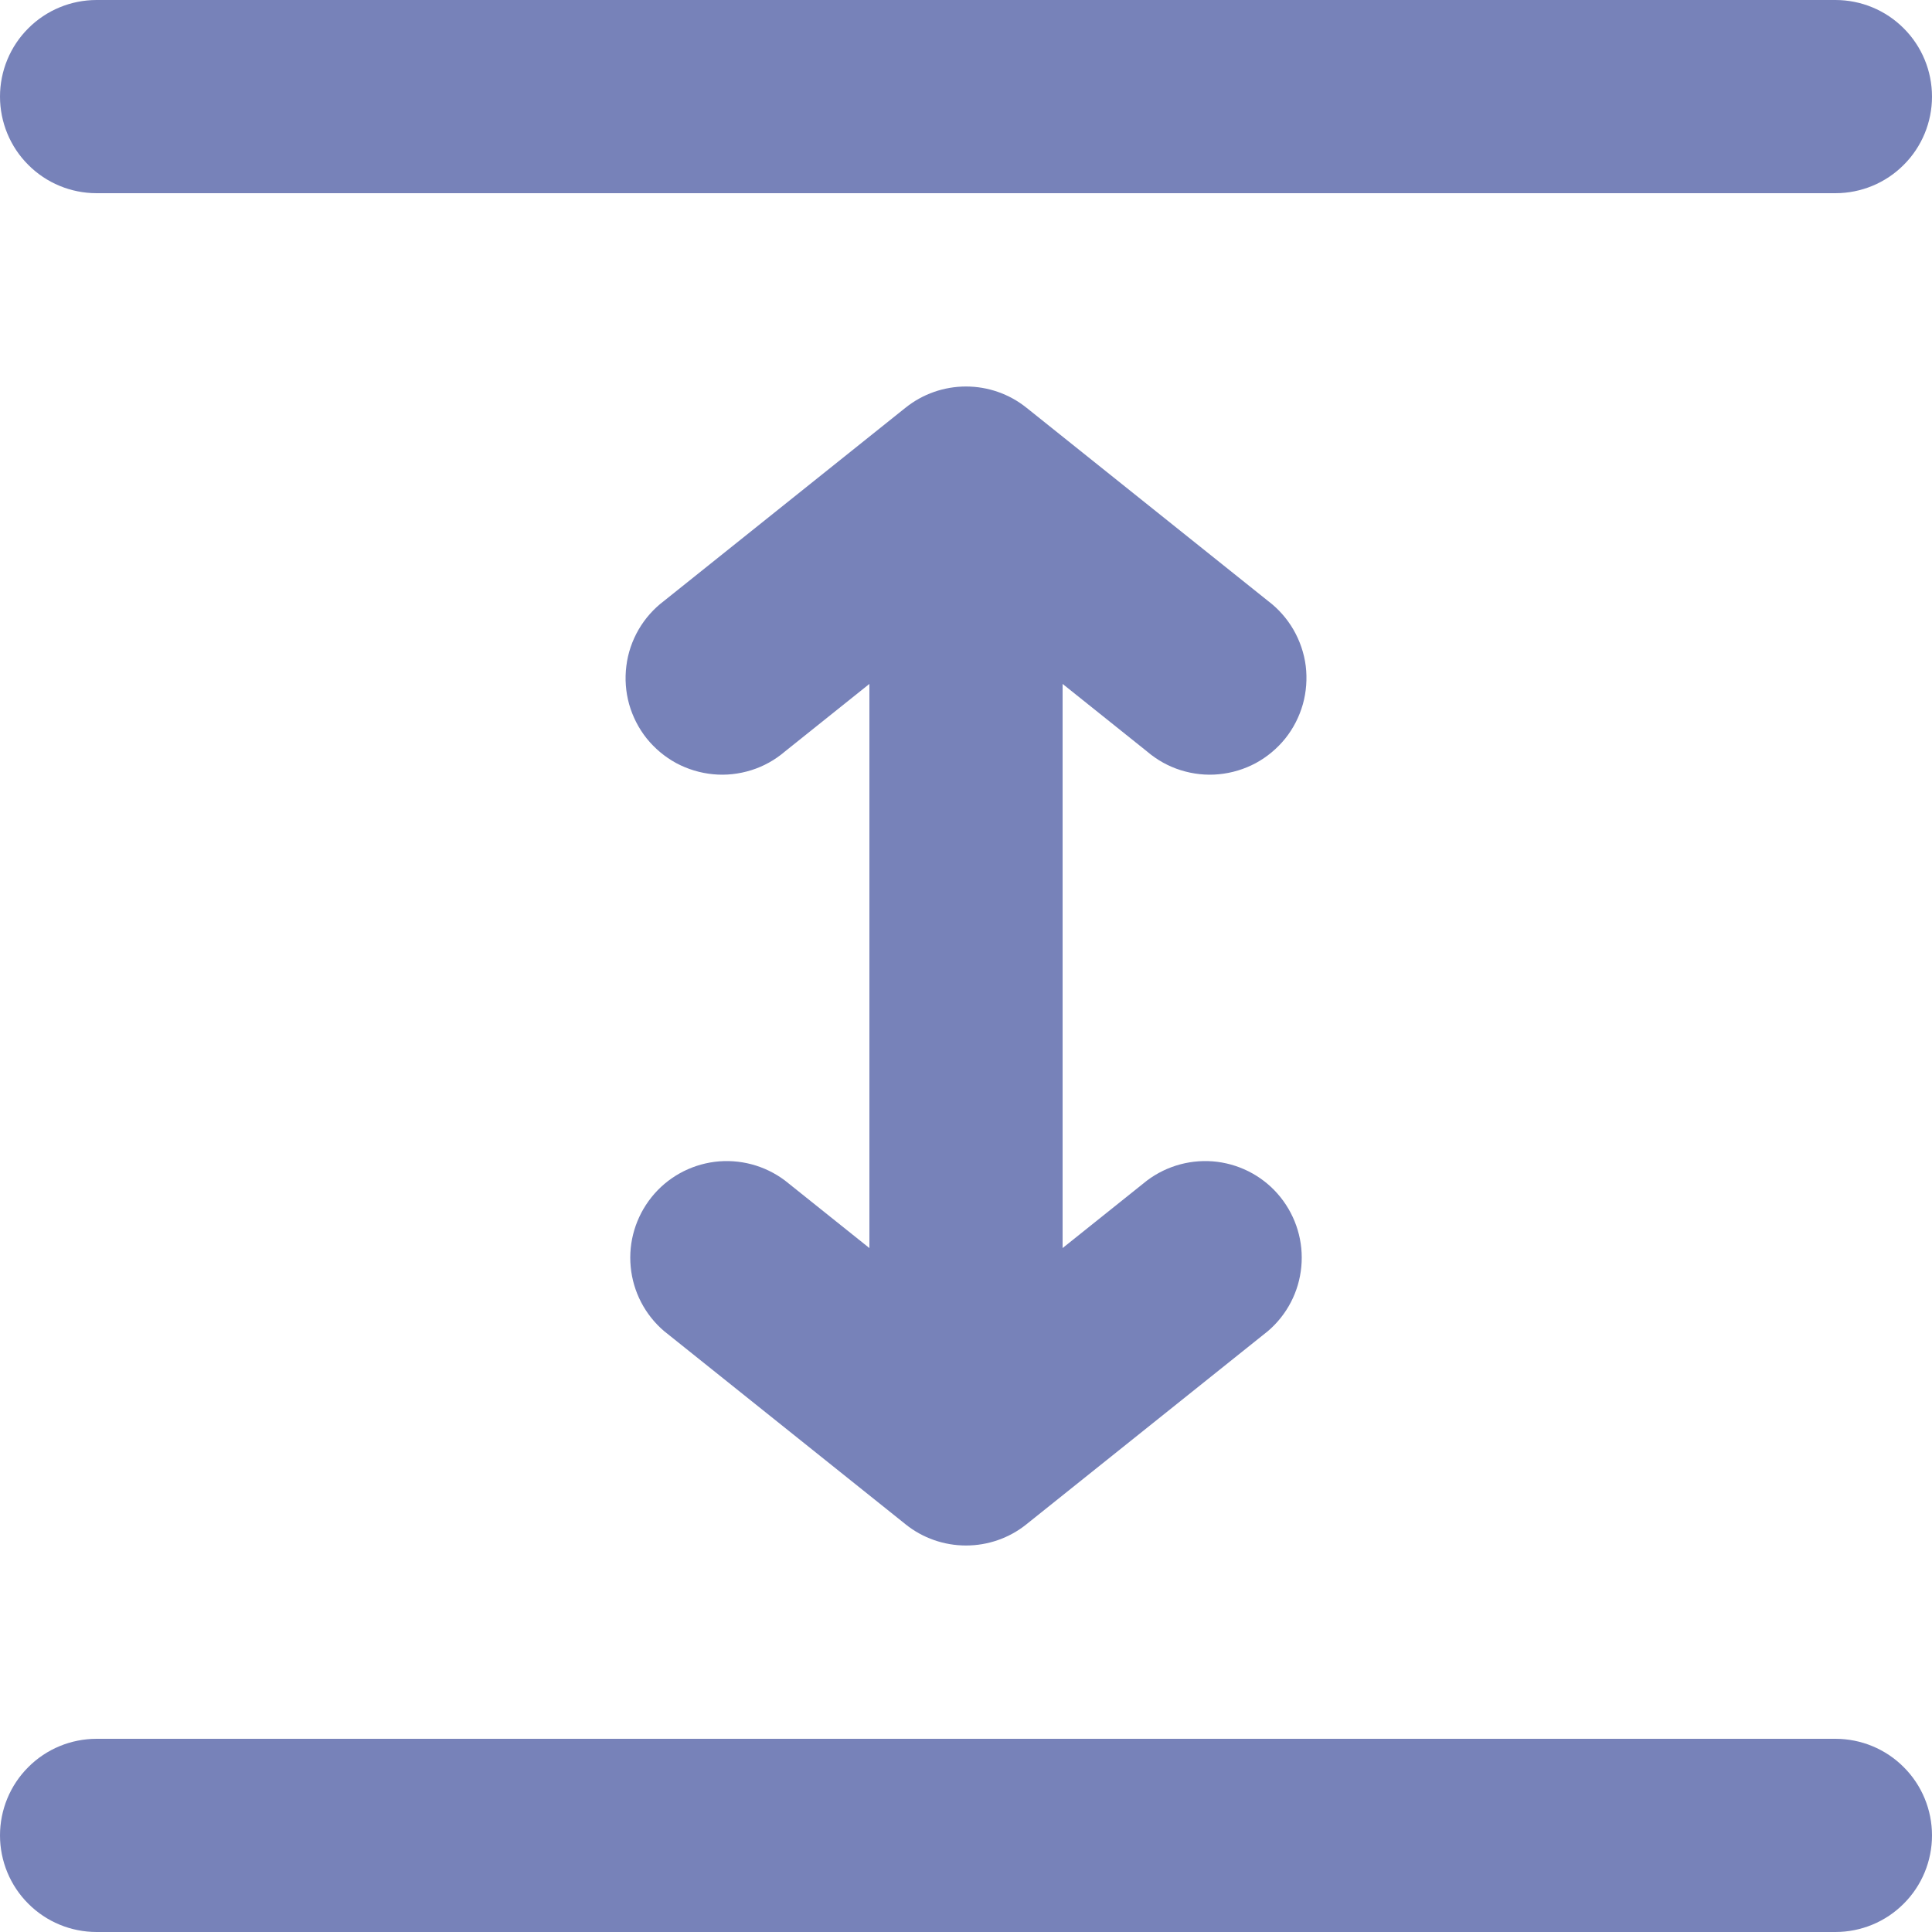 <svg width="20" height="20" viewBox="0 0 20 20" fill="none" xmlns="http://www.w3.org/2000/svg">
<path fill-rule="evenodd" clip-rule="evenodd" d="M0 1C0 0.735 0.105 0.48 0.293 0.293C0.48 0.105 0.735 0 1 0H19C19.265 0 19.52 0.105 19.707 0.293C19.895 0.48 20 0.735 20 1C20 1.265 19.895 1.52 19.707 1.707C19.52 1.895 19.265 2 19 2H1C0.735 2 0.48 1.895 0.293 1.707C0.105 1.52 0 1.265 0 1ZM9.375 4.22C9.552 4.078 9.773 4.001 10 4.001C10.227 4.001 10.448 4.078 10.625 4.22L13.125 6.22C13.232 6.3 13.322 6.402 13.389 6.517C13.456 6.633 13.5 6.761 13.517 6.894C13.533 7.027 13.523 7.162 13.487 7.291C13.45 7.42 13.389 7.54 13.305 7.645C13.221 7.749 13.117 7.836 12.999 7.9C12.881 7.963 12.752 8.002 12.618 8.015C12.485 8.028 12.351 8.013 12.223 7.973C12.095 7.933 11.977 7.867 11.875 7.78L11 7.08V12.92L11.875 12.22C12.083 12.064 12.343 11.995 12.601 12.027C12.859 12.06 13.094 12.191 13.256 12.394C13.418 12.597 13.496 12.855 13.471 13.114C13.447 13.372 13.323 13.611 13.125 13.78L10.625 15.78C10.448 15.922 10.227 15.999 10 15.999C9.773 15.999 9.552 15.922 9.375 15.78L6.875 13.78C6.677 13.611 6.553 13.372 6.529 13.114C6.504 12.855 6.582 12.597 6.744 12.394C6.906 12.191 7.141 12.06 7.399 12.027C7.657 11.995 7.917 12.064 8.125 12.22L9 12.92V7.08L8.125 7.78C8.023 7.867 7.905 7.933 7.777 7.973C7.649 8.013 7.515 8.028 7.382 8.015C7.248 8.002 7.119 7.963 7.001 7.9C6.883 7.836 6.779 7.749 6.695 7.645C6.611 7.54 6.55 7.42 6.513 7.291C6.477 7.162 6.467 7.027 6.484 6.894C6.5 6.761 6.544 6.633 6.611 6.517C6.678 6.402 6.768 6.3 6.875 6.22L9.375 4.22ZM1 18C0.735 18 0.48 18.105 0.293 18.293C0.105 18.48 0 18.735 0 19C0 19.265 0.105 19.52 0.293 19.707C0.48 19.895 0.735 20 1 20H19C19.265 20 19.52 19.895 19.707 19.707C19.895 19.52 20 19.265 20 19C20 18.735 19.895 18.48 19.707 18.293C19.52 18.105 19.265 18 19 18H1Z" fill="#7782B9"/>
</svg>
